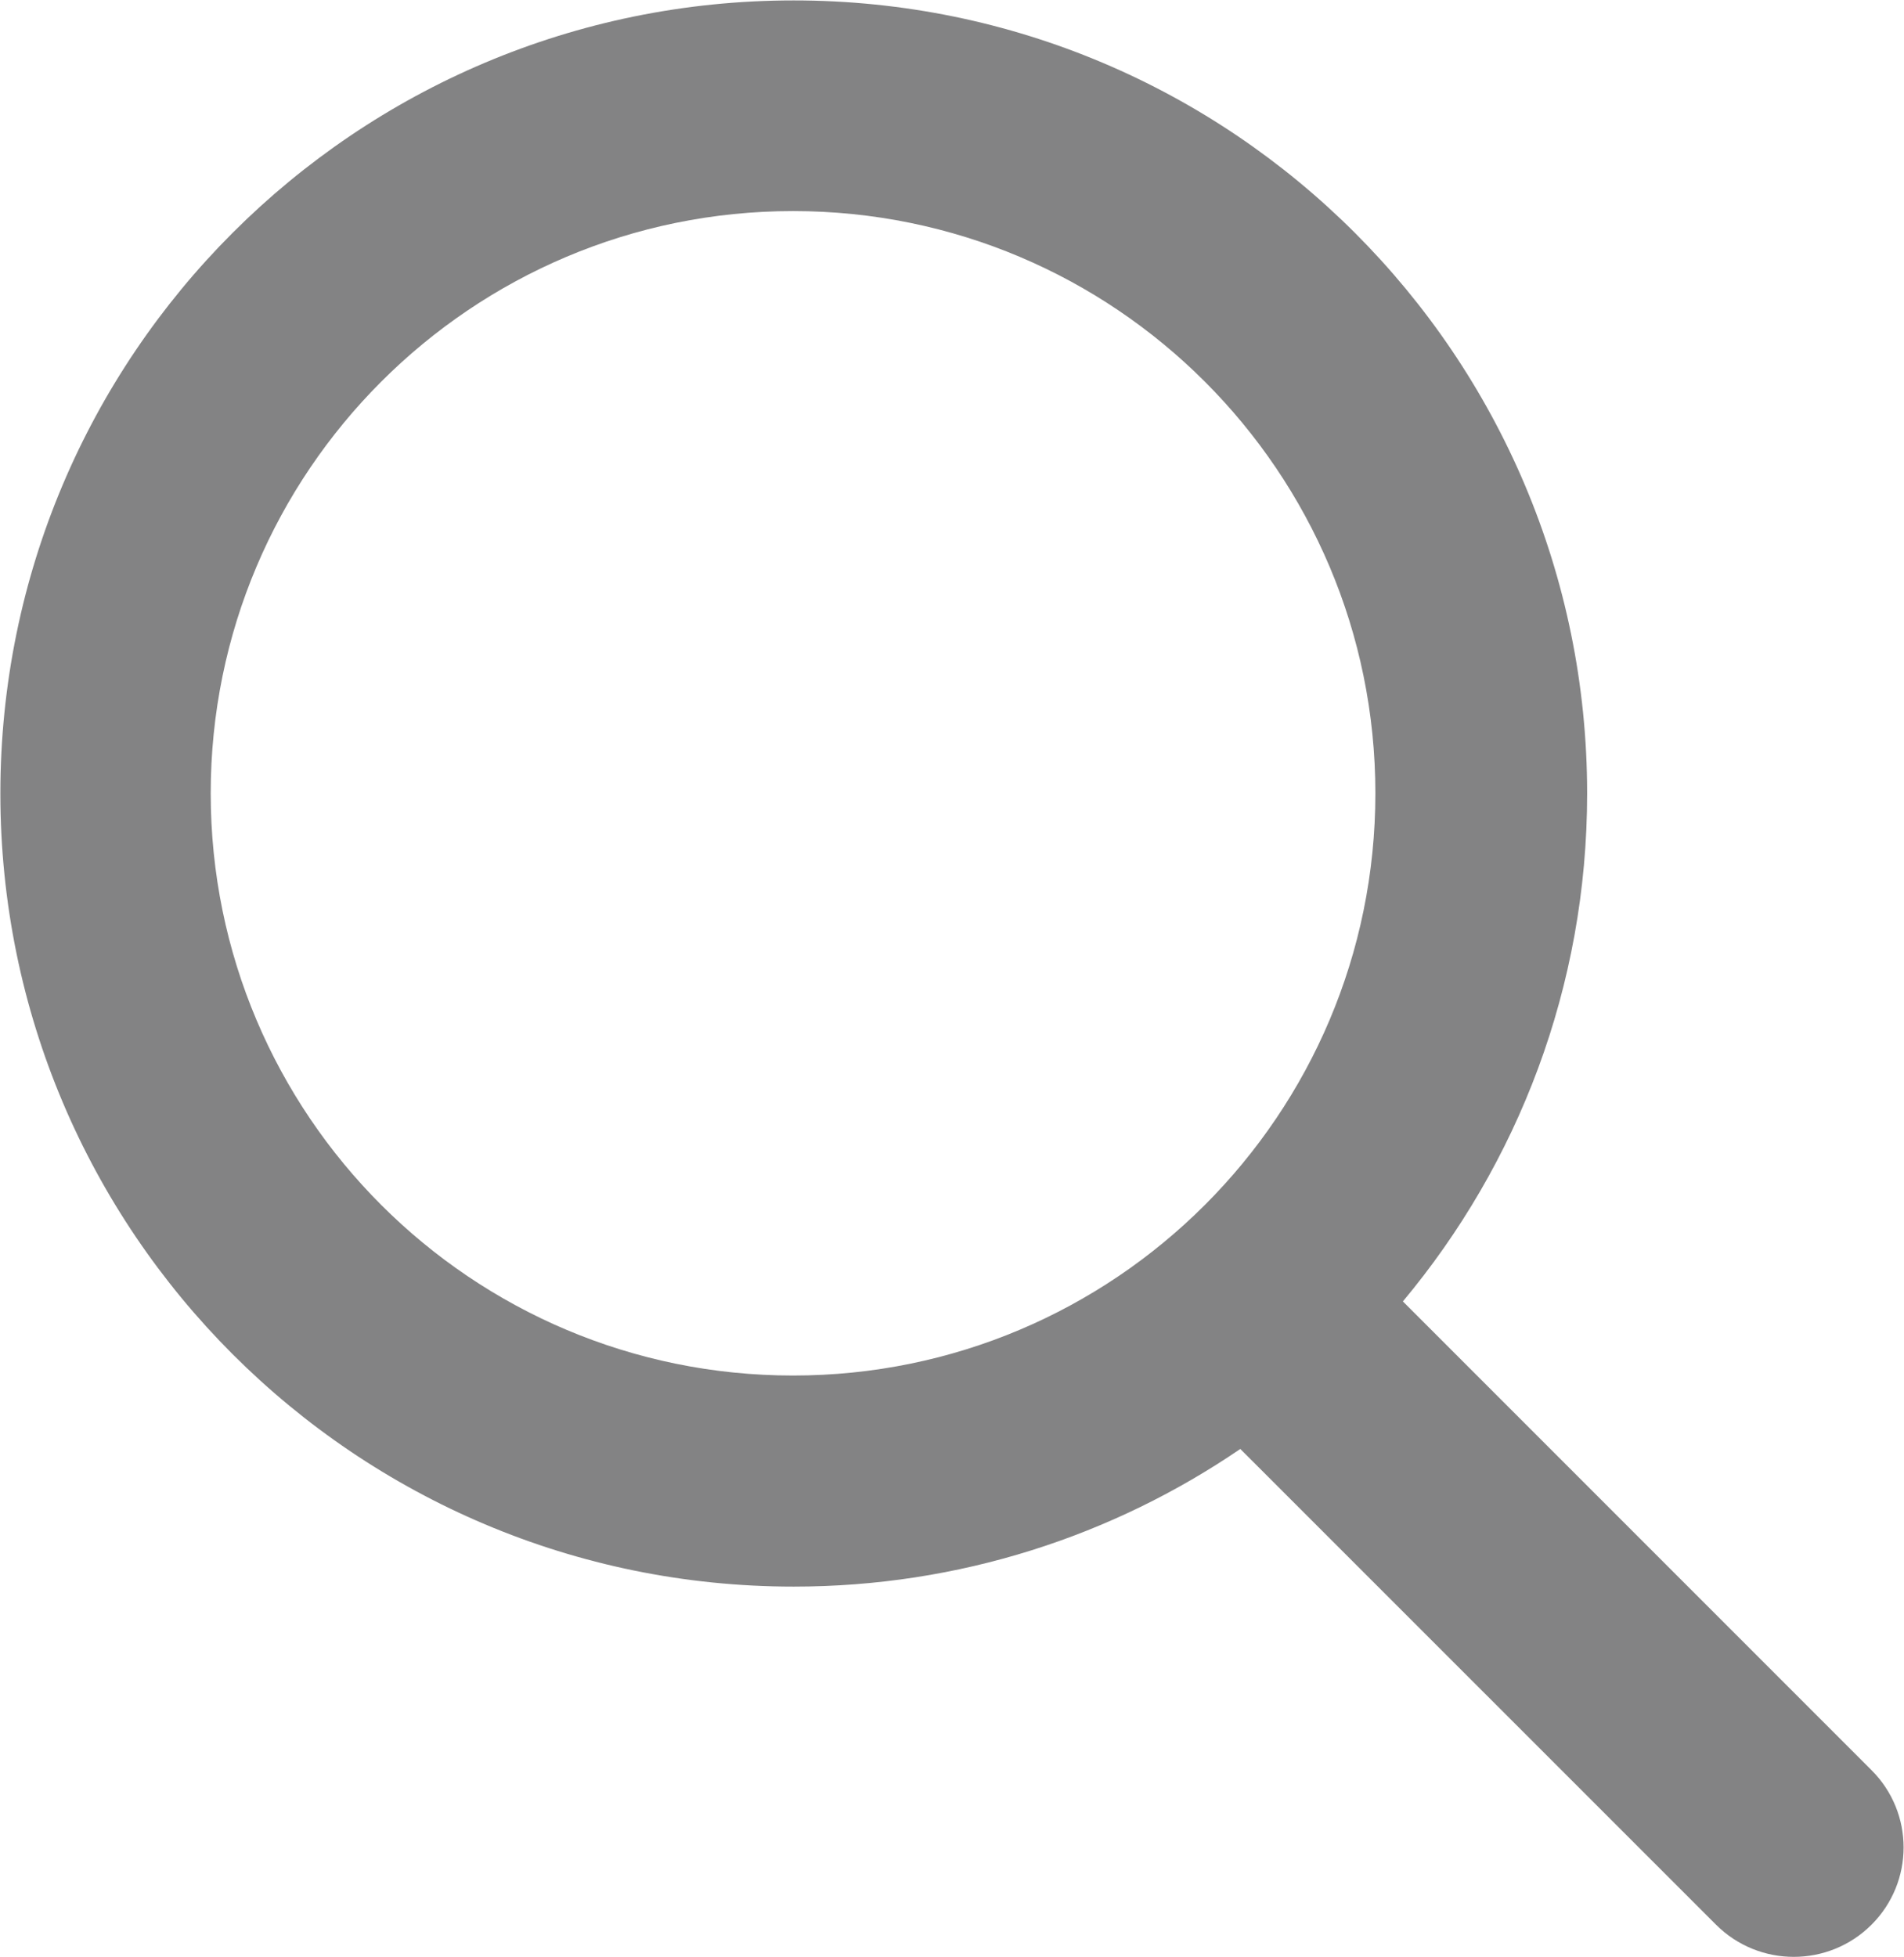 <svg xmlns="http://www.w3.org/2000/svg" xmlns:xlink="http://www.w3.org/1999/xlink" preserveAspectRatio="xMidYMid" width="36" height="37" viewBox="0 0 36 37">
  <defs>
    <style>
      .cls-1 {
        fill: #838384;
        fill-rule: evenodd;
      }
    </style>
  </defs>
  <path d="M35.384,36.385 C34.573,37.193 33.259,37.193 32.448,36.385 L23.451,27.390 C21.045,29.031 18.140,29.992 15.008,29.992 C6.723,29.992 0.007,23.281 0.007,15.000 C0.007,6.720 6.723,0.008 15.008,0.008 C23.293,0.008 30.009,6.720 30.009,15.000 C30.009,18.654 28.698,22.000 26.525,24.601 L35.384,33.460 C36.195,34.267 36.195,35.577 35.384,36.385 ZM14.995,3.990 C8.914,3.990 3.984,8.918 3.984,14.996 C3.984,21.075 8.914,26.002 14.995,26.002 C21.075,26.002 26.005,21.075 26.005,14.996 C26.005,8.918 21.075,3.990 14.995,3.990 Z" class="cls-1"/>
</svg>
